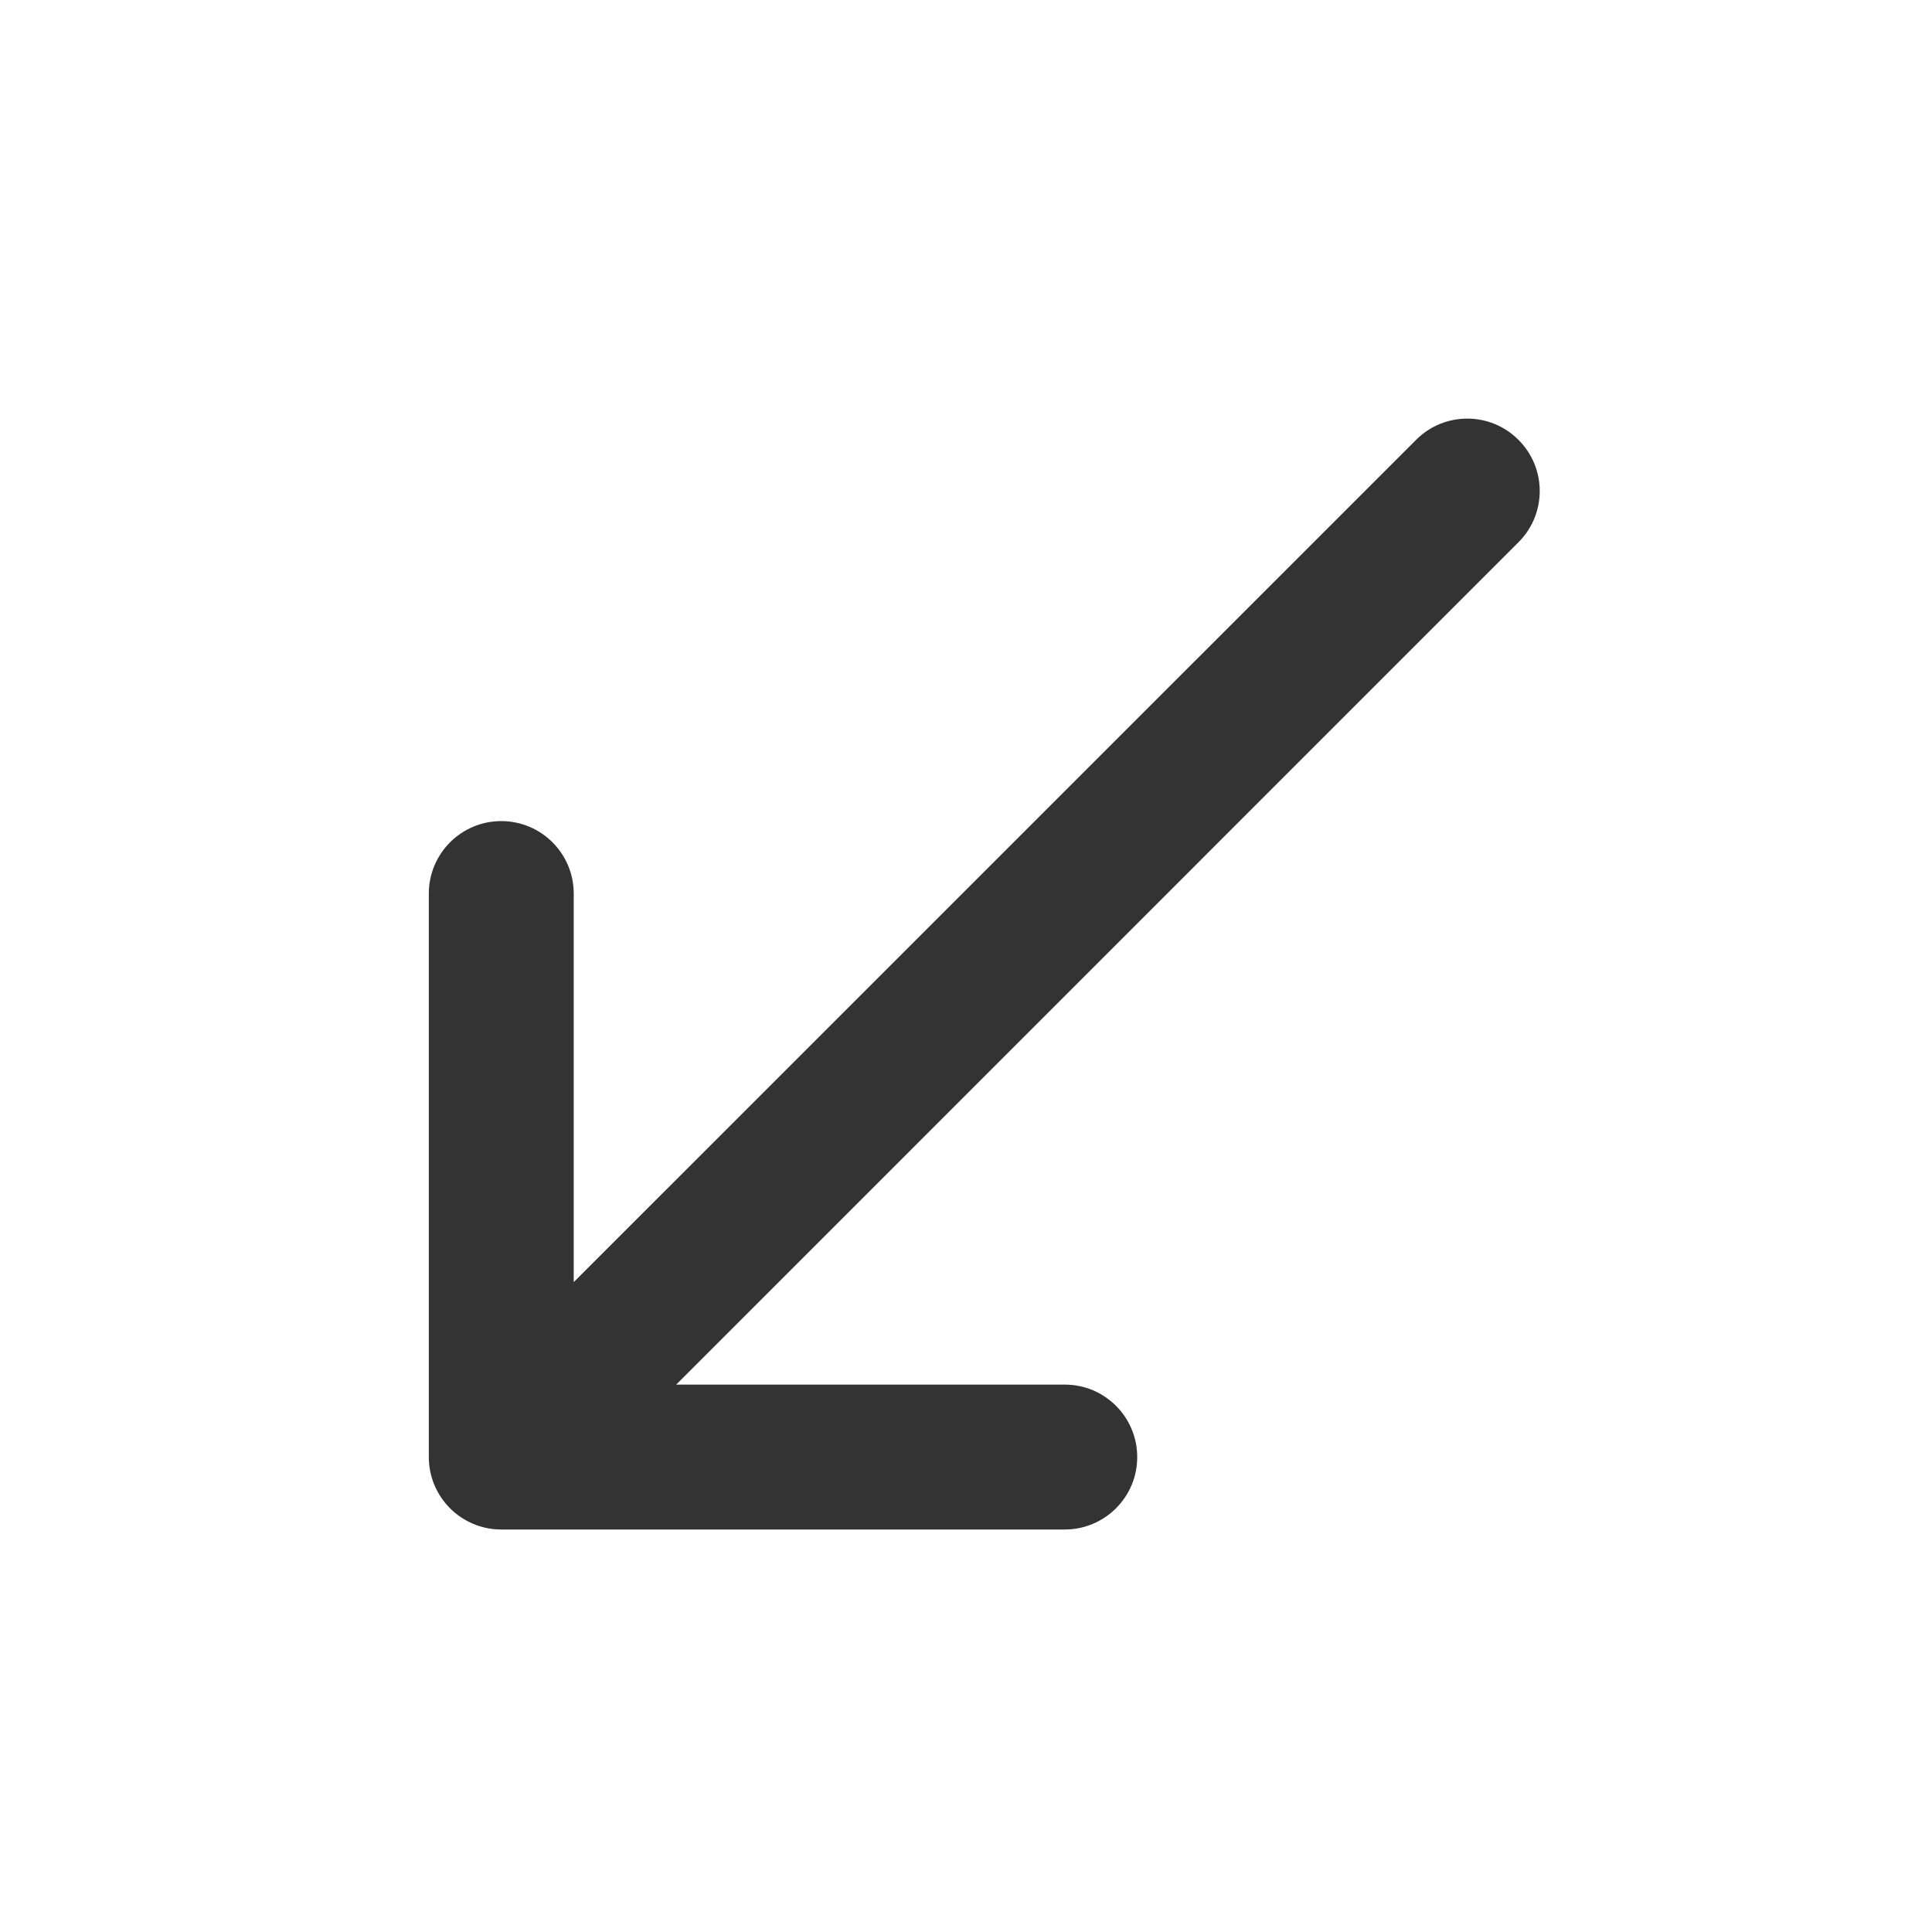 <svg width="24" height="24" viewBox="0 0 24 24" fill="none" xmlns="http://www.w3.org/2000/svg">
<path fill-rule="evenodd" clip-rule="evenodd" d="M18.863 5.464C19.215 5.815 19.215 6.385 18.863 6.736L8.4 17.2H13.227C13.724 17.2 14.127 17.603 14.127 18.1C14.127 18.597 13.724 19 13.227 19H6.227C5.73 19 5.327 18.597 5.327 18.1V11.1C5.327 10.603 5.73 10.2 6.227 10.2C6.724 10.2 7.127 10.603 7.127 11.1V15.927L17.591 5.464C17.942 5.112 18.512 5.112 18.863 5.464Z" fill="#333333"/>
</svg>
